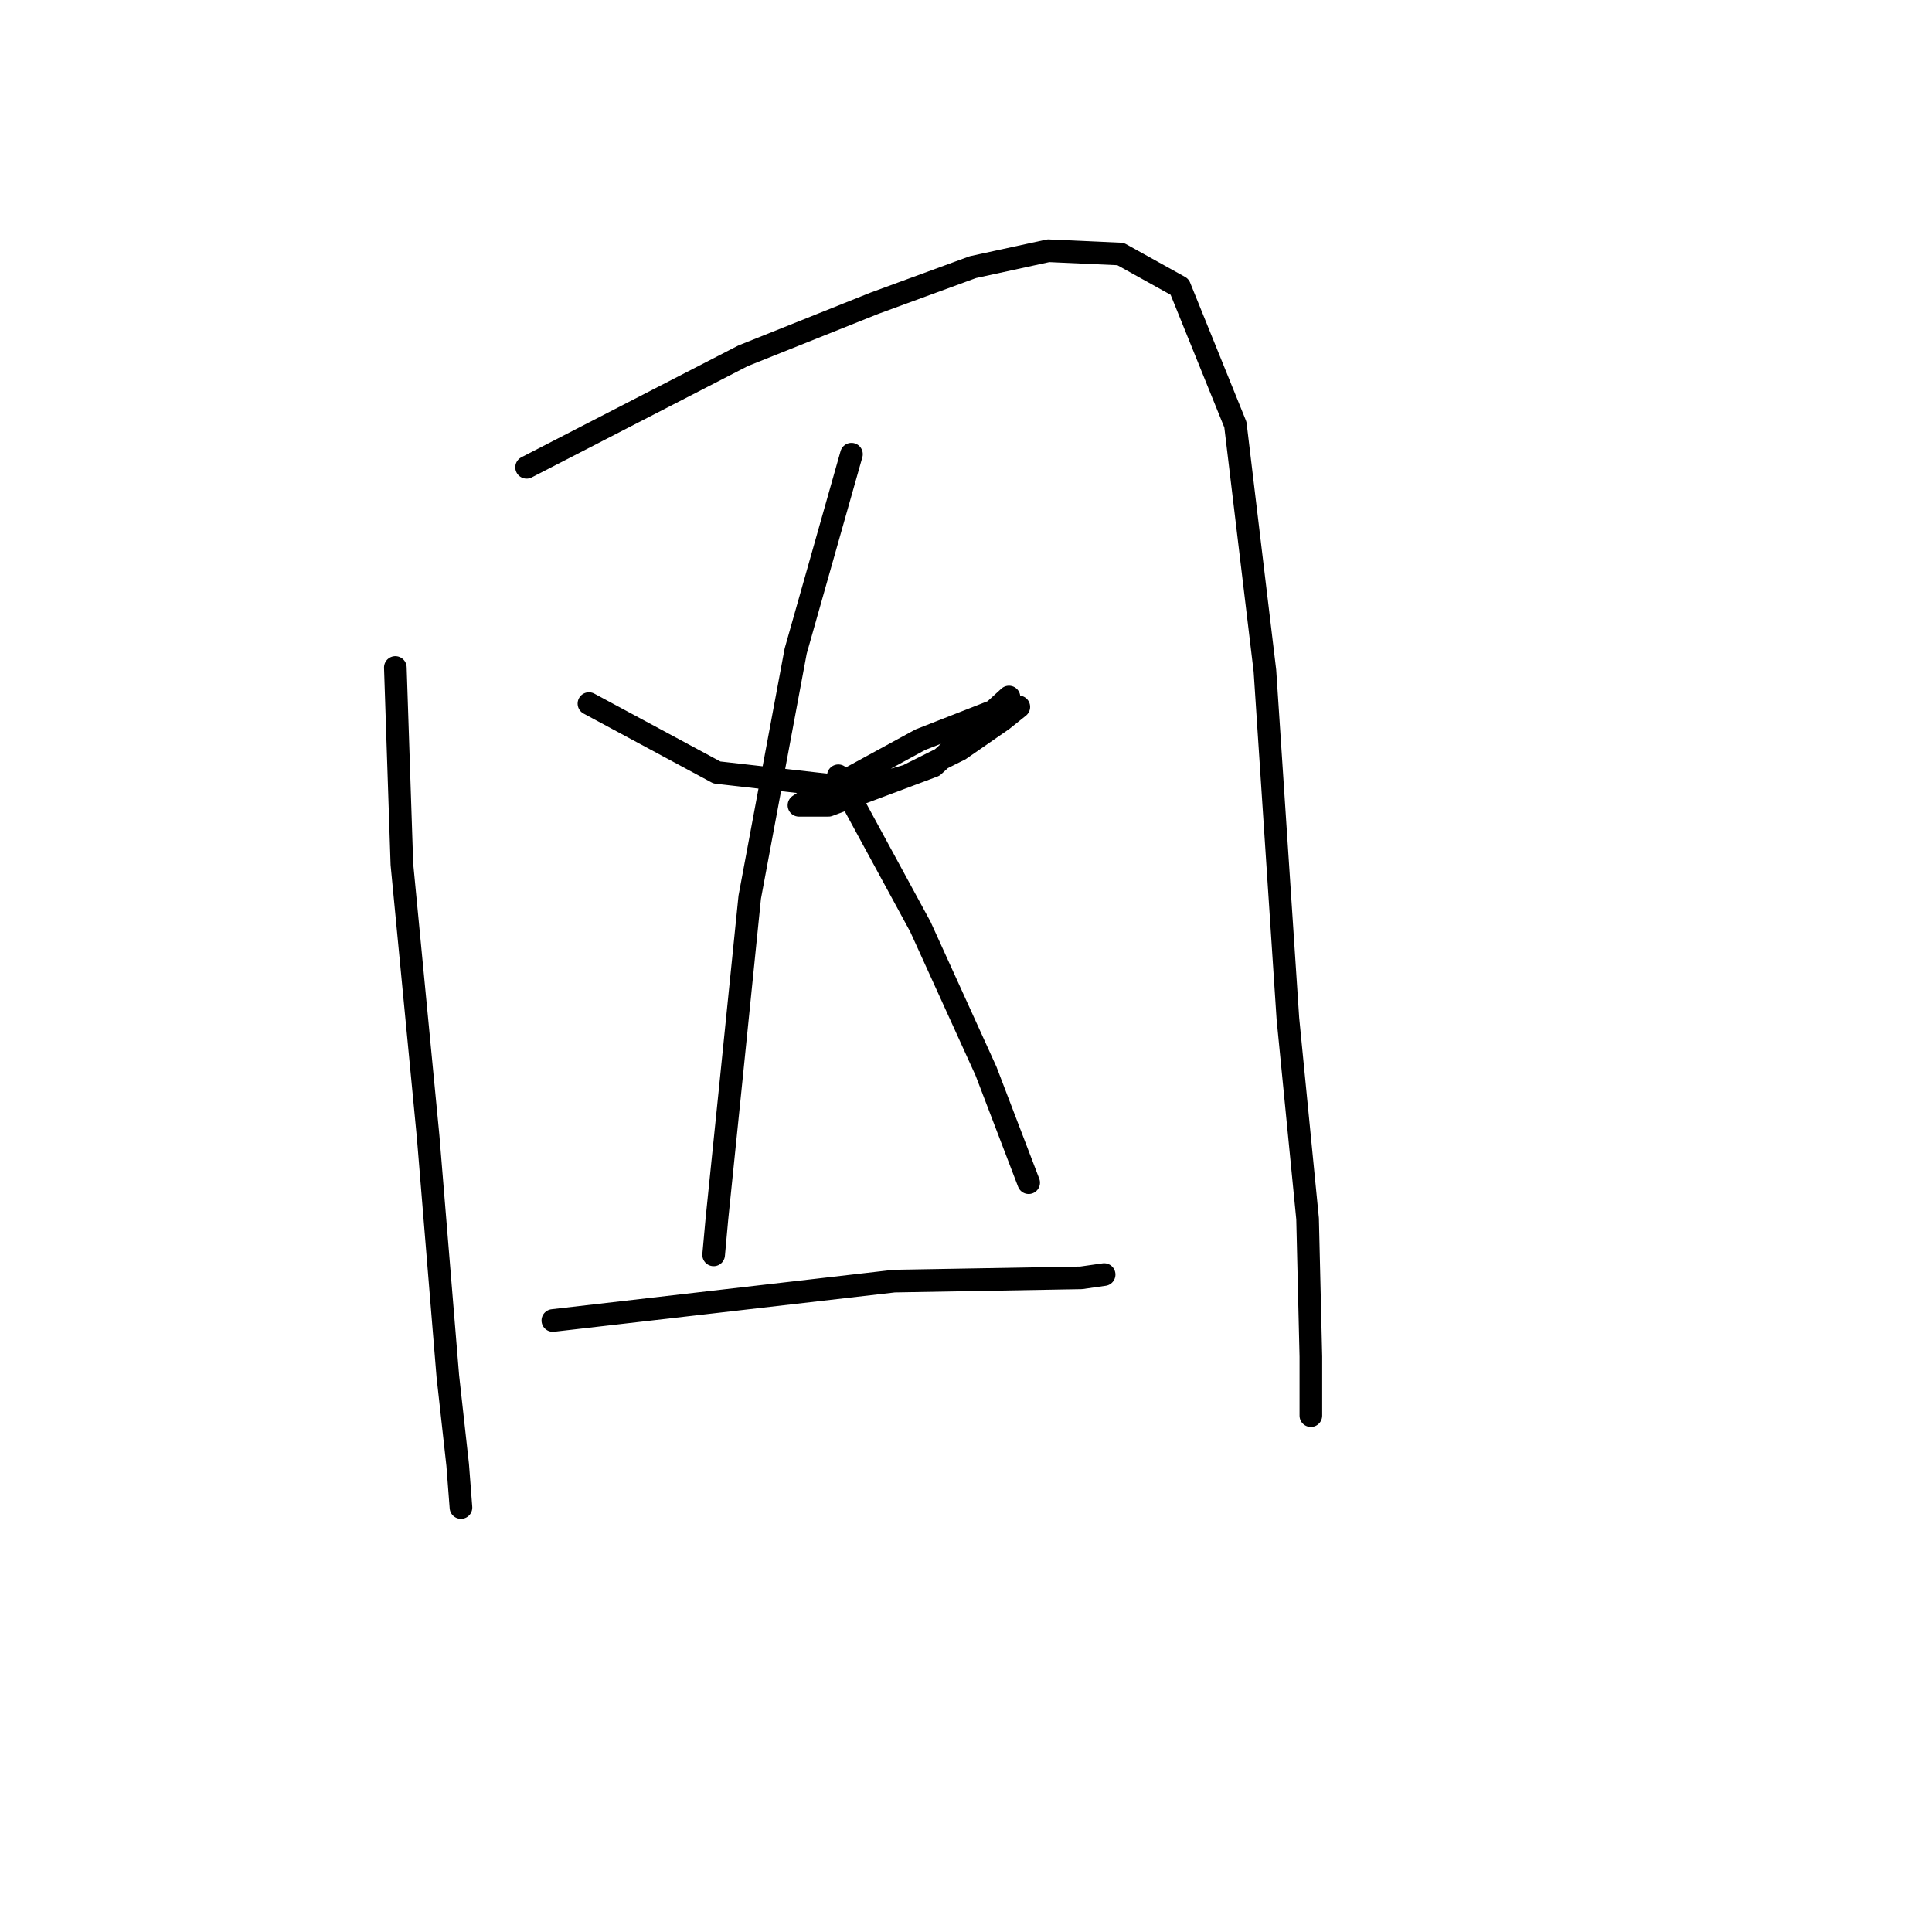 <?xml version="1.0" standalone="no"?>
    <svg width="256" height="256" xmlns="http://www.w3.org/2000/svg" version="1.1">
    <polyline stroke="black" stroke-width="3" stroke-linecap="round" fill="transparent" stroke-linejoin="round" points="52.384 88.445 53.254 114.534 56.732 150.624 59.341 182.365 60.645 194.105 61.08 199.757 61.08 199.757 " />
        <polyline stroke="black" stroke-width="3" stroke-linecap="round" fill="transparent" stroke-linejoin="round" points="69.776 61.922 98.474 47.138 115.866 40.181 128.911 35.398 138.911 33.224 148.477 33.659 156.304 38.007 163.696 56.269 167.609 88.88 170.653 134.97 173.262 161.494 173.696 179.756 173.696 187.582 173.696 187.582 " />
        <polyline stroke="black" stroke-width="3" stroke-linecap="round" fill="transparent" stroke-linejoin="round" points="78.038 93.228 94.996 102.359 114.127 104.533 120.215 102.794 127.172 99.316 132.824 95.402 134.998 93.663 131.954 94.098 121.954 98.011 112.388 103.229 107.17 105.838 105.866 106.708 106.301 106.708 109.779 106.708 123.693 101.49 133.694 92.359 133.694 92.359 " />
        <polyline stroke="black" stroke-width="3" stroke-linecap="round" fill="transparent" stroke-linejoin="round" points="112.823 60.183 105.431 86.271 99.344 118.882 96.735 144.536 94.996 161.494 94.561 166.277 94.561 166.277 " />
        <polyline stroke="black" stroke-width="3" stroke-linecap="round" fill="transparent" stroke-linejoin="round" points="111.084 102.794 121.954 122.796 130.65 141.927 136.303 156.711 136.303 156.711 " />
        <polyline stroke="black" stroke-width="3" stroke-linecap="round" fill="transparent" stroke-linejoin="round" points="73.255 174.973 118.475 169.755 143.26 169.32 146.303 168.886 146.303 168.886 " />
        </svg>